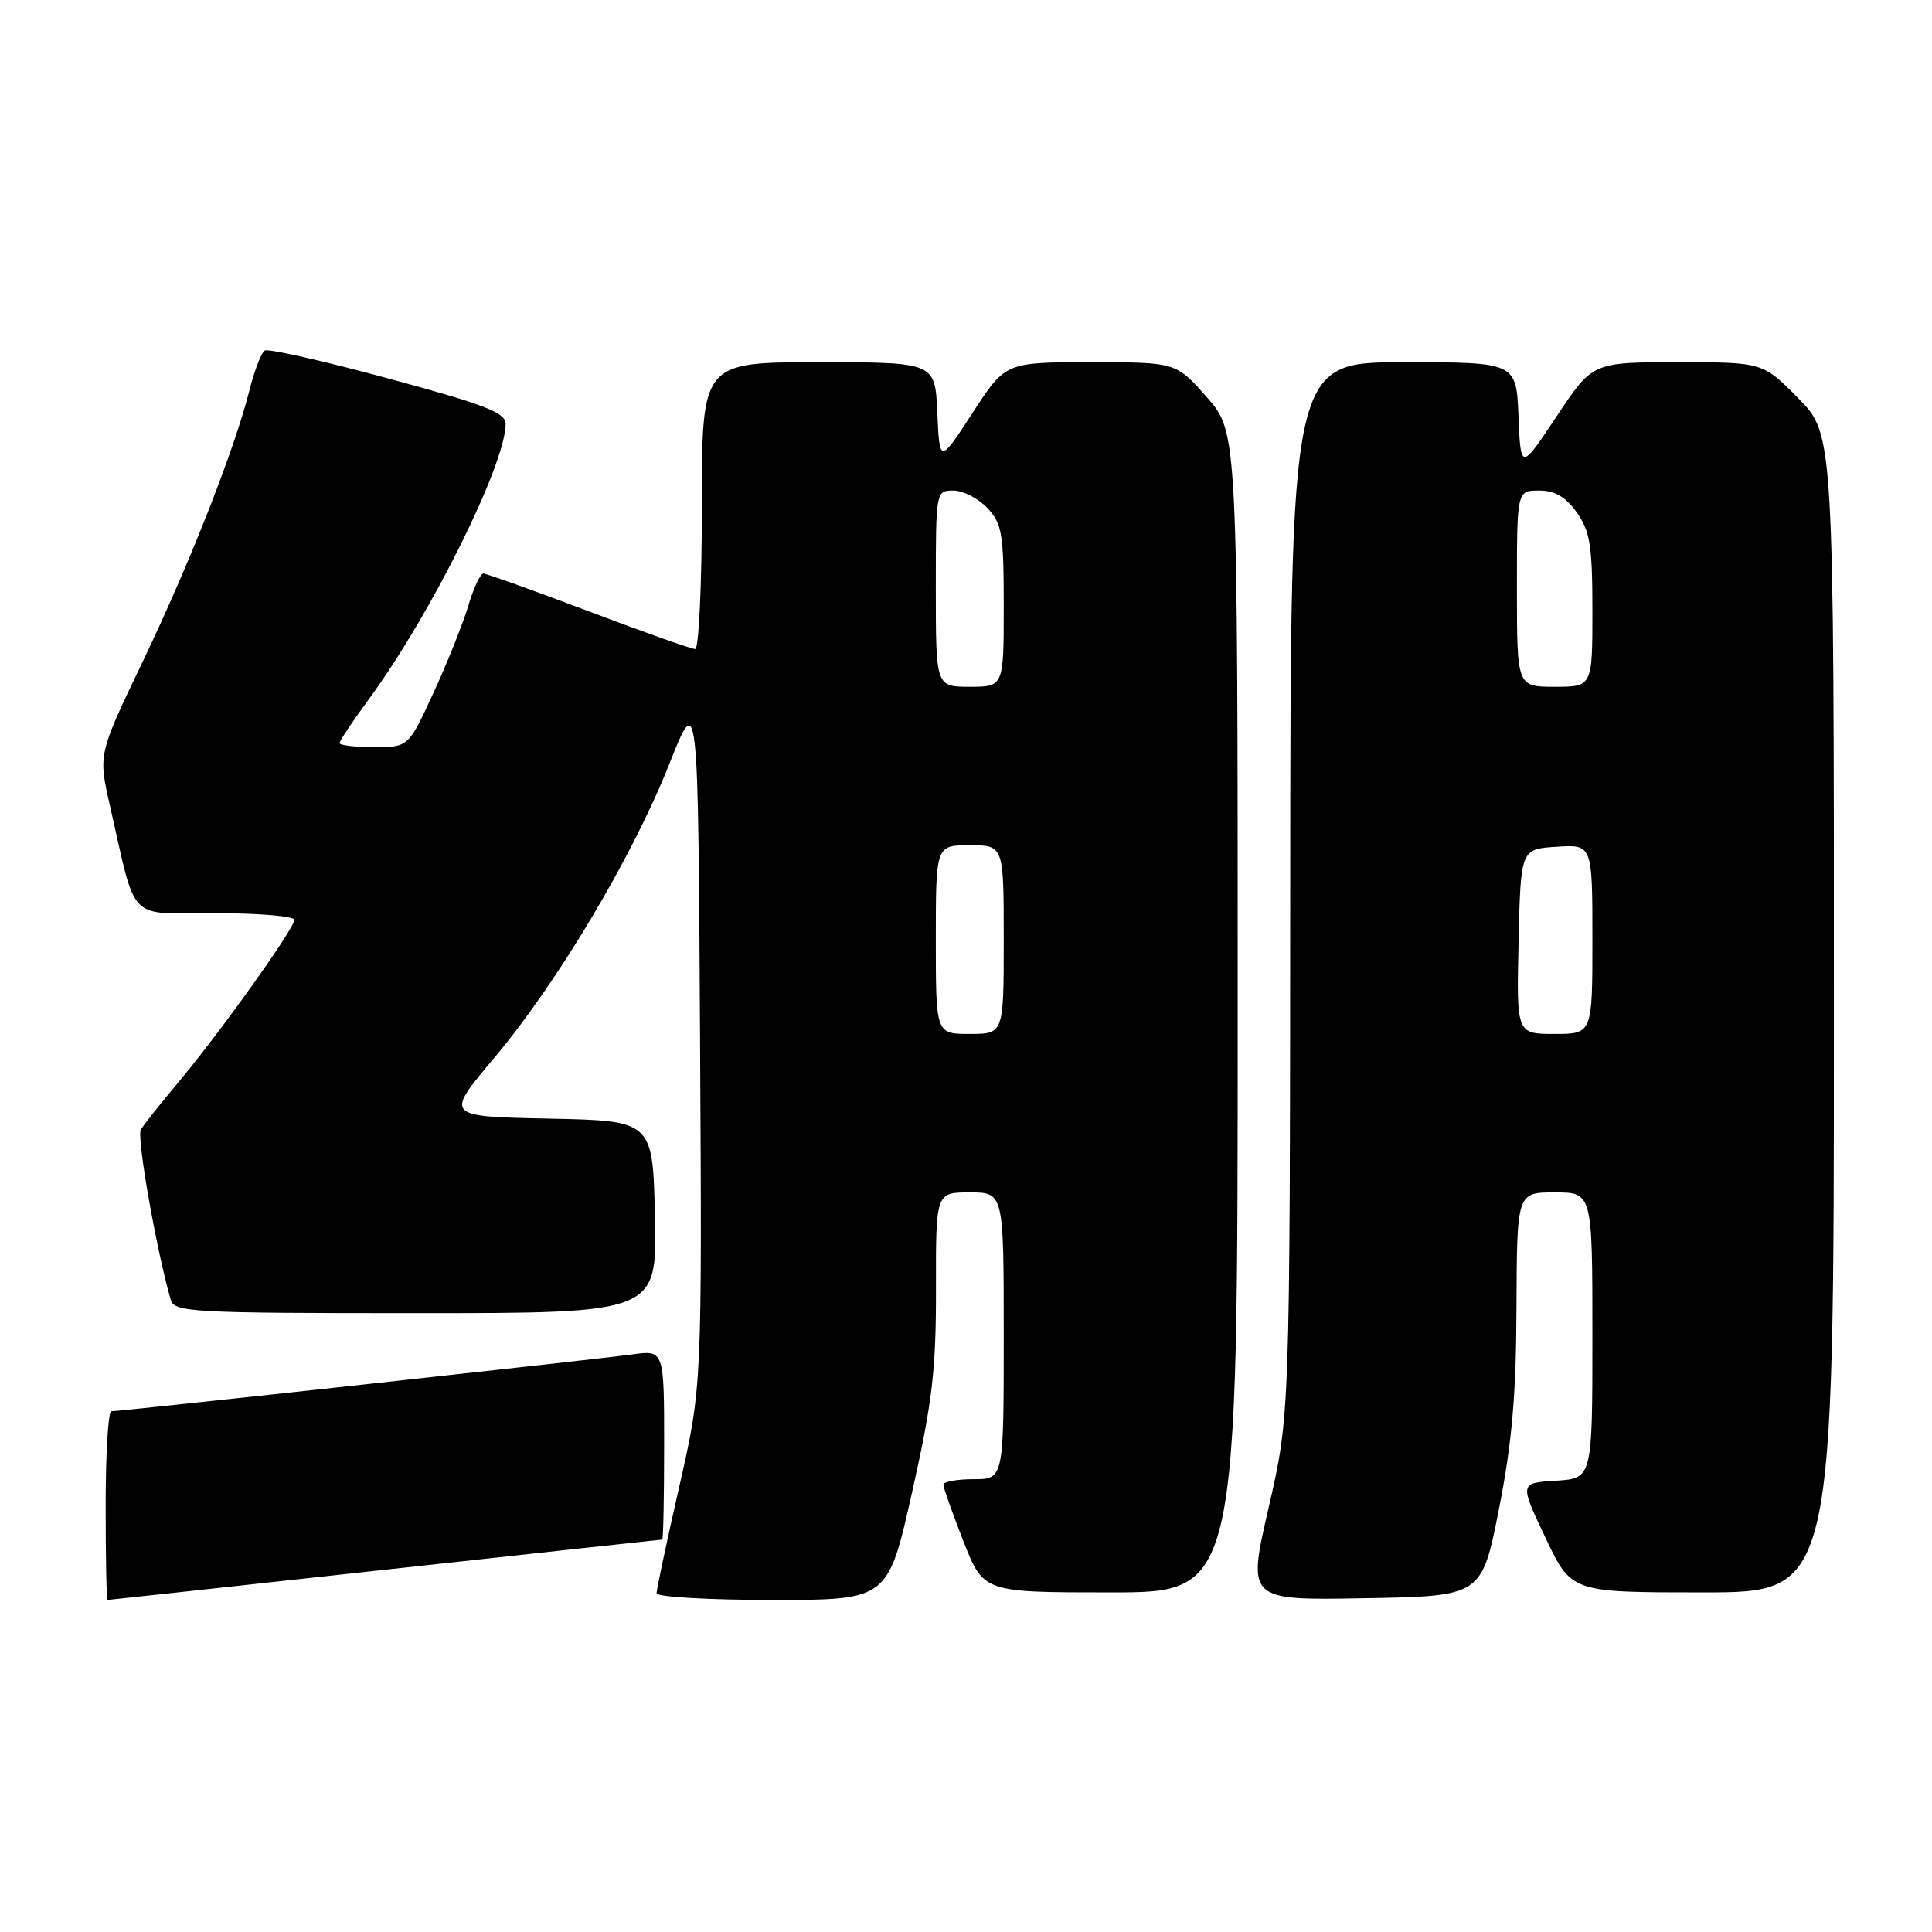 <?xml version="1.0" encoding="UTF-8" standalone="no"?>
<!DOCTYPE svg PUBLIC "-//W3C//DTD SVG 1.1//EN" "http://www.w3.org/Graphics/SVG/1.1/DTD/svg11.dtd" >
<svg xmlns="http://www.w3.org/2000/svg" xmlns:xlink="http://www.w3.org/1999/xlink" version="1.1" viewBox="0 0 256 256">
 <g >
 <path fill="currentColor"
d=" M 51.00 208.00 C 71.07 205.80 87.61 204.00 87.75 204.00 C 87.89 204.00 88.00 198.35 88.00 191.44 C 88.00 178.88 88.00 178.88 83.75 179.47 C 79.27 180.10 16.04 187.00 14.75 187.00 C 14.34 187.00 14.00 192.62 14.00 199.50 C 14.00 206.38 14.11 212.00 14.25 212.00 C 14.39 212.00 30.93 210.20 51.00 208.00 Z  M 120.85 197.75 C 123.55 185.72 124.04 181.51 124.02 170.75 C 124.00 158.00 124.00 158.00 128.50 158.00 C 133.00 158.00 133.00 158.00 133.00 177.00 C 133.00 196.00 133.00 196.00 129.00 196.00 C 126.80 196.00 125.00 196.33 125.00 196.73 C 125.00 197.12 126.20 200.50 127.66 204.23 C 130.32 211.00 130.32 211.00 147.16 211.00 C 164.00 211.00 164.00 211.00 164.00 134.14 C 164.00 57.28 164.00 57.28 159.92 52.64 C 155.83 48.00 155.83 48.00 144.53 48.00 C 133.23 48.00 133.23 48.00 128.87 54.71 C 124.50 61.43 124.50 61.43 124.20 54.71 C 123.91 48.00 123.91 48.00 108.45 48.00 C 93.00 48.00 93.00 48.00 93.00 67.00 C 93.00 77.46 92.60 86.00 92.11 86.00 C 91.62 86.00 85.27 83.75 78.00 81.00 C 70.73 78.25 64.45 76.00 64.05 76.00 C 63.65 76.00 62.75 77.91 62.06 80.25 C 61.36 82.59 59.30 87.76 57.46 91.75 C 54.13 99.00 54.13 99.00 49.57 99.00 C 47.05 99.00 45.00 98.76 45.00 98.46 C 45.00 98.16 46.72 95.57 48.83 92.71 C 57.09 81.46 67.00 61.52 67.00 56.15 C 67.00 54.68 64.18 53.59 51.46 50.15 C 42.91 47.83 35.54 46.17 35.08 46.45 C 34.62 46.73 33.71 49.11 33.05 51.73 C 31.06 59.62 25.10 74.76 18.88 87.73 C 13.02 99.95 13.02 99.95 14.56 106.73 C 18.16 122.49 16.70 121.00 28.54 121.00 C 34.29 121.00 39.00 121.40 39.00 121.89 C 39.00 123.05 29.02 137.01 23.56 143.50 C 21.25 146.25 19.04 149.03 18.66 149.68 C 18.09 150.66 20.72 165.66 22.63 172.25 C 23.10 173.87 25.52 174.00 55.10 174.00 C 87.06 174.00 87.06 174.00 86.78 161.25 C 86.50 148.50 86.50 148.50 72.73 148.22 C 58.95 147.94 58.95 147.94 65.45 140.22 C 73.85 130.24 83.82 113.52 88.67 101.27 C 92.50 91.59 92.50 91.59 92.76 137.64 C 93.02 183.70 93.02 183.70 90.01 196.96 C 88.35 204.25 87.00 210.62 87.00 211.11 C 87.00 211.60 93.90 212.00 102.33 212.00 C 117.65 212.00 117.65 212.00 120.85 197.75 Z  M 198.61 200.00 C 200.34 191.22 200.90 184.89 200.94 173.25 C 201.00 158.00 201.00 158.00 206.00 158.00 C 211.00 158.00 211.00 158.00 211.00 176.95 C 211.00 195.90 211.00 195.90 206.17 196.20 C 201.34 196.50 201.34 196.50 204.78 203.75 C 208.21 211.00 208.21 211.00 225.61 211.00 C 243.00 211.00 243.00 211.00 243.00 134.28 C 243.00 57.57 243.00 57.57 238.29 52.78 C 233.58 48.00 233.58 48.00 222.30 48.00 C 211.02 48.00 211.02 48.00 206.26 55.17 C 201.50 62.33 201.50 62.33 201.21 55.17 C 200.91 48.00 200.91 48.00 185.96 48.00 C 171.00 48.00 171.00 48.00 170.96 117.75 C 170.92 187.50 170.92 187.50 168.10 199.77 C 165.27 212.05 165.27 212.05 180.80 211.77 C 196.33 211.50 196.33 211.50 198.61 200.00 Z  M 124.00 124.50 C 124.00 112.00 124.00 112.00 128.50 112.00 C 133.00 112.00 133.00 112.00 133.00 124.50 C 133.00 137.00 133.00 137.00 128.50 137.00 C 124.00 137.00 124.00 137.00 124.00 124.50 Z  M 124.00 78.00 C 124.00 65.06 124.01 65.00 126.33 65.00 C 127.60 65.00 129.63 66.04 130.83 67.31 C 132.78 69.39 133.00 70.72 133.00 80.31 C 133.00 91.00 133.00 91.00 128.50 91.00 C 124.00 91.00 124.00 91.00 124.00 78.00 Z  M 201.22 124.75 C 201.50 112.50 201.50 112.50 206.25 112.20 C 211.00 111.89 211.00 111.89 211.00 124.45 C 211.00 137.00 211.00 137.00 205.97 137.00 C 200.94 137.00 200.94 137.00 201.22 124.75 Z  M 201.00 78.00 C 201.00 65.00 201.00 65.00 203.93 65.00 C 206.03 65.00 207.45 65.83 208.93 67.90 C 210.69 70.38 211.00 72.30 211.00 80.90 C 211.00 91.00 211.00 91.00 206.00 91.00 C 201.00 91.00 201.00 91.00 201.00 78.00 Z "/>
</g>
</svg>